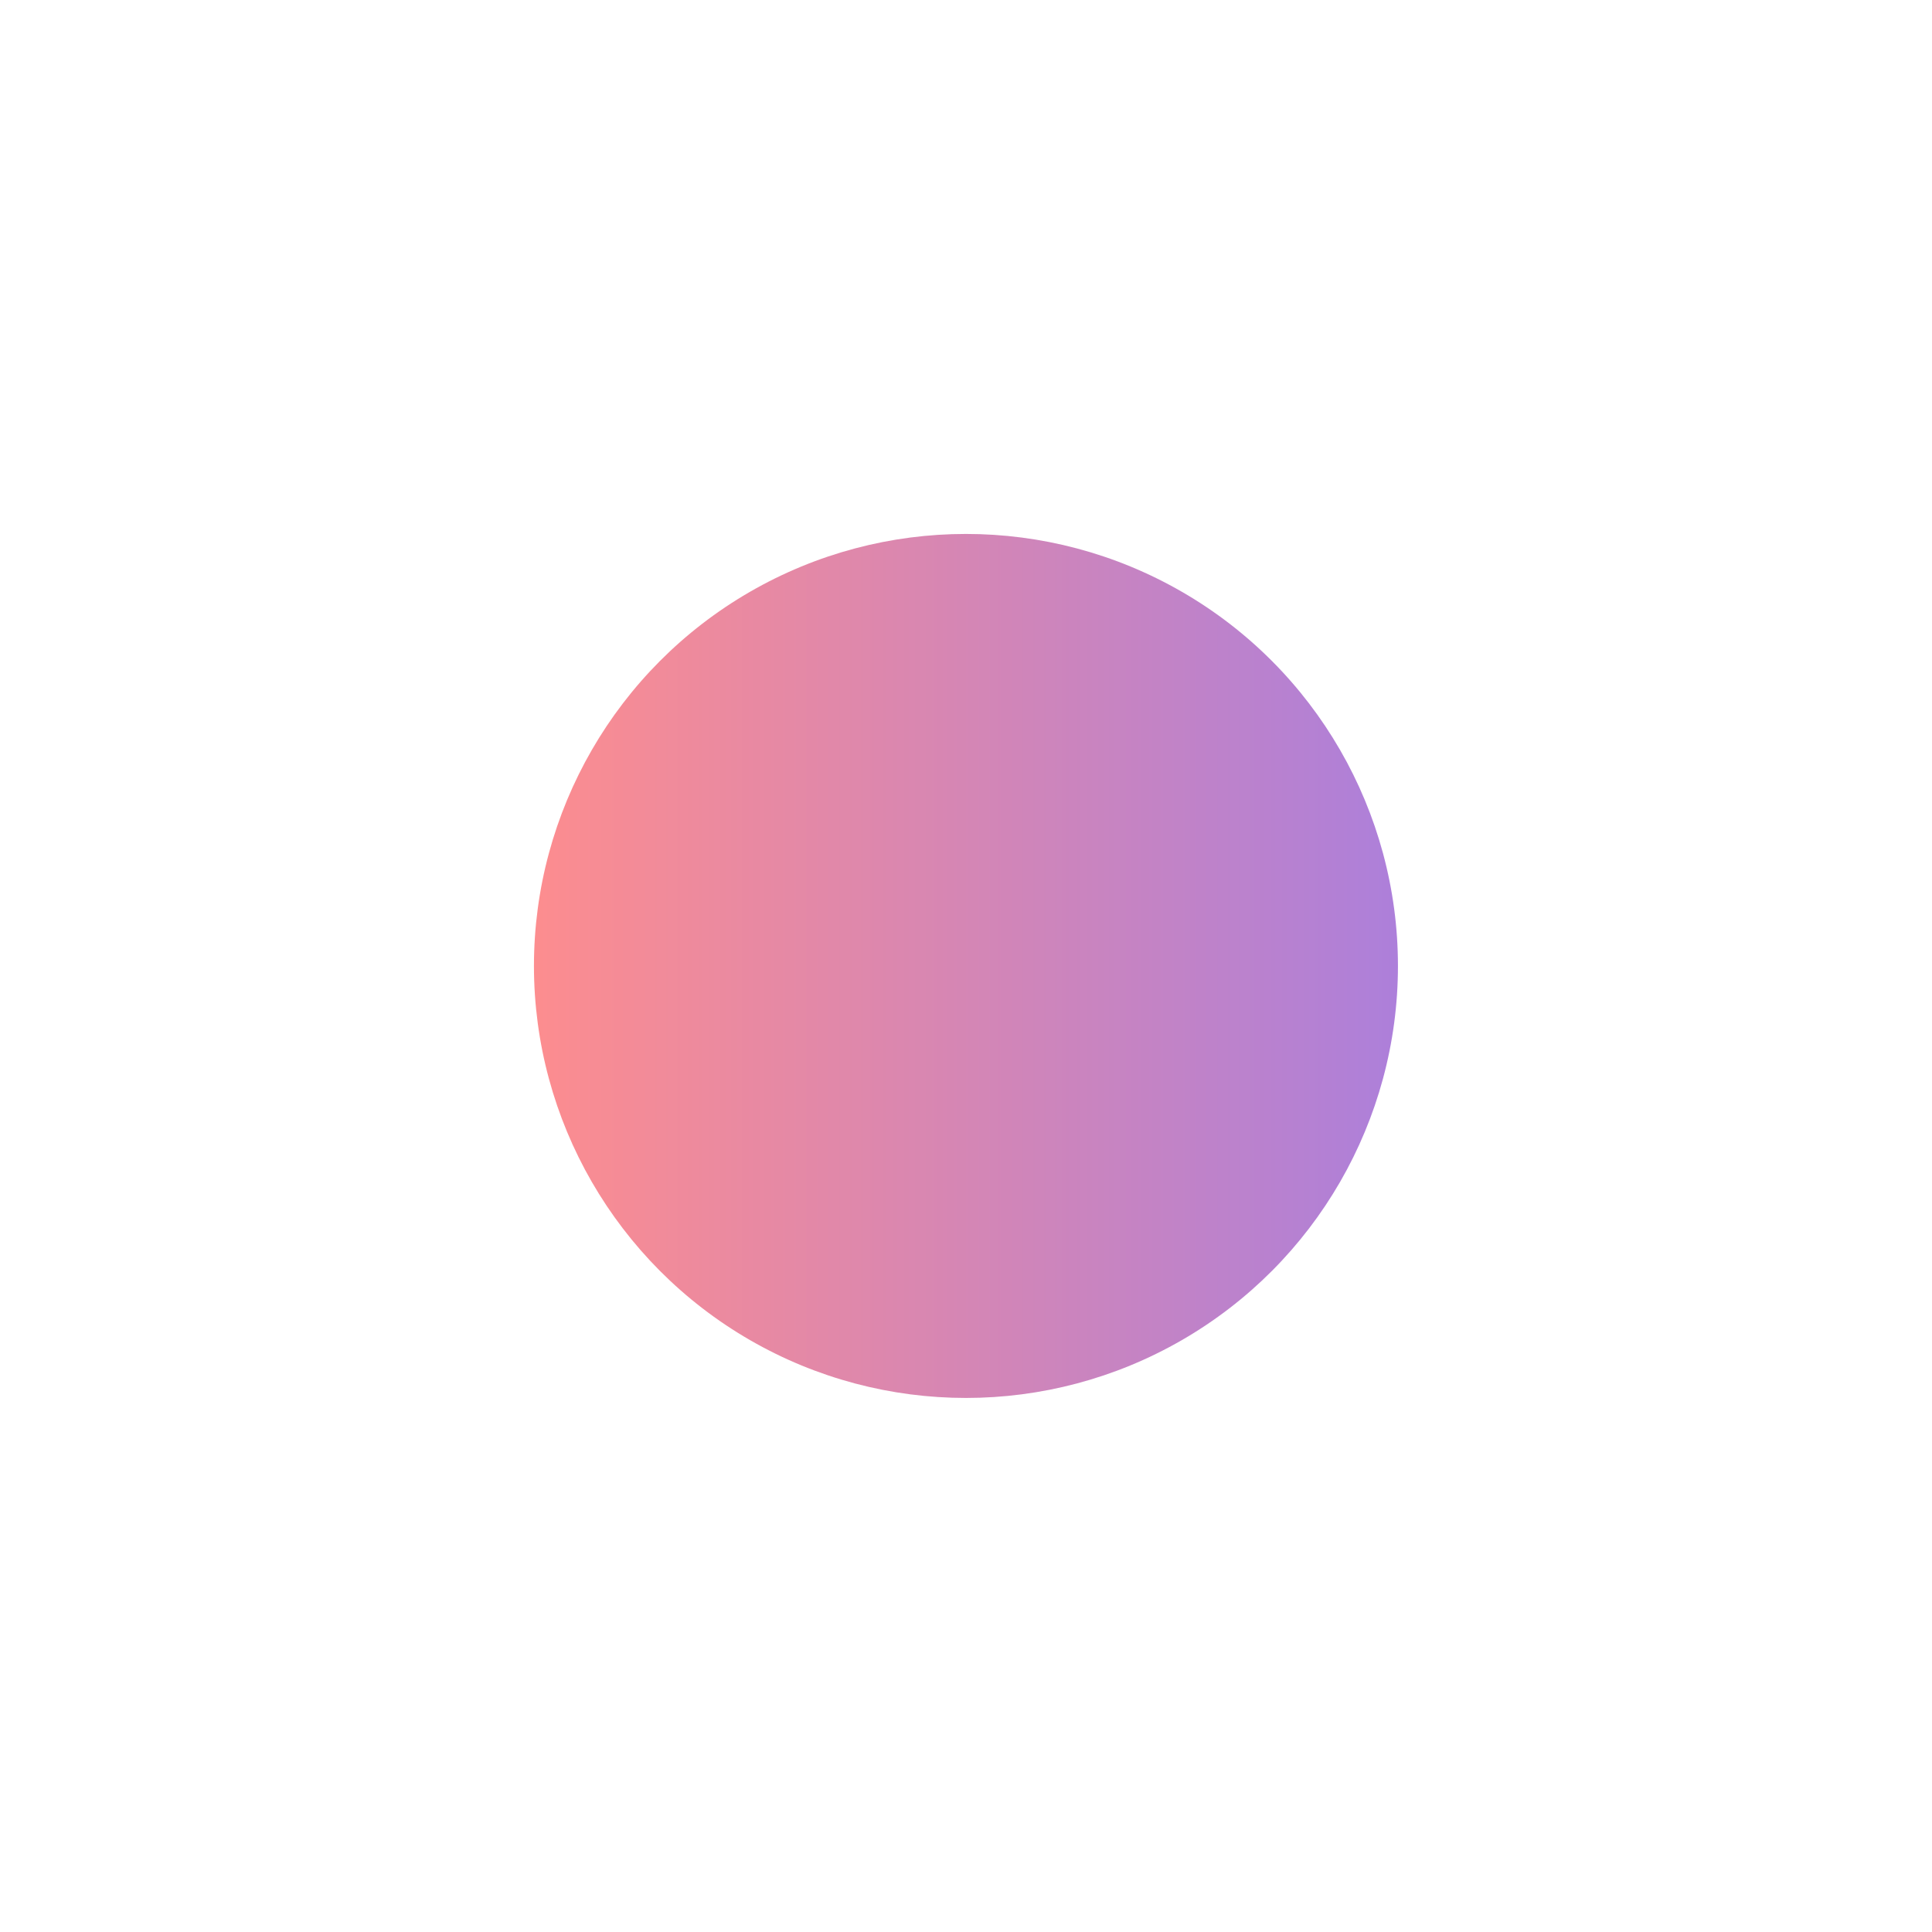 <svg preserveAspectRatio="none" width="100%" height="100%" overflow="visible" style="display: block;" viewBox="0 0 2171 2171" fill="none" xmlns="http://www.w3.org/2000/svg">
<g id="Ellipse 1" opacity="0.5" filter="url(#filter0_f_56_163)">
<circle cx="1085.44" cy="1085.44" r="485.442" fill="url(#paint0_linear_56_163)"/>
</g>
<defs>
<filter id="filter0_f_56_163" x="0" y="0" width="2170.88" height="2170.88" filterUnits="userSpaceOnUse" color-interpolation-filters="sRGB">
<feFlood flood-opacity="0" result="BackgroundImageFix"/>
<feBlend mode="normal" in="SourceGraphic" in2="BackgroundImageFix" result="shape"/>
<feGaussianBlur stdDeviation="300" result="effect1_foregroundBlur_56_163"/>
</filter>
<linearGradient id="paint0_linear_56_163" x1="600" y1="1570.88" x2="1570.88" y2="1570.88" gradientUnits="userSpaceOnUse">
<stop stop-color="#FB1B1F"/>
<stop offset="1" stop-color="#5B00B6"/>
</linearGradient>
</defs>
</svg>
